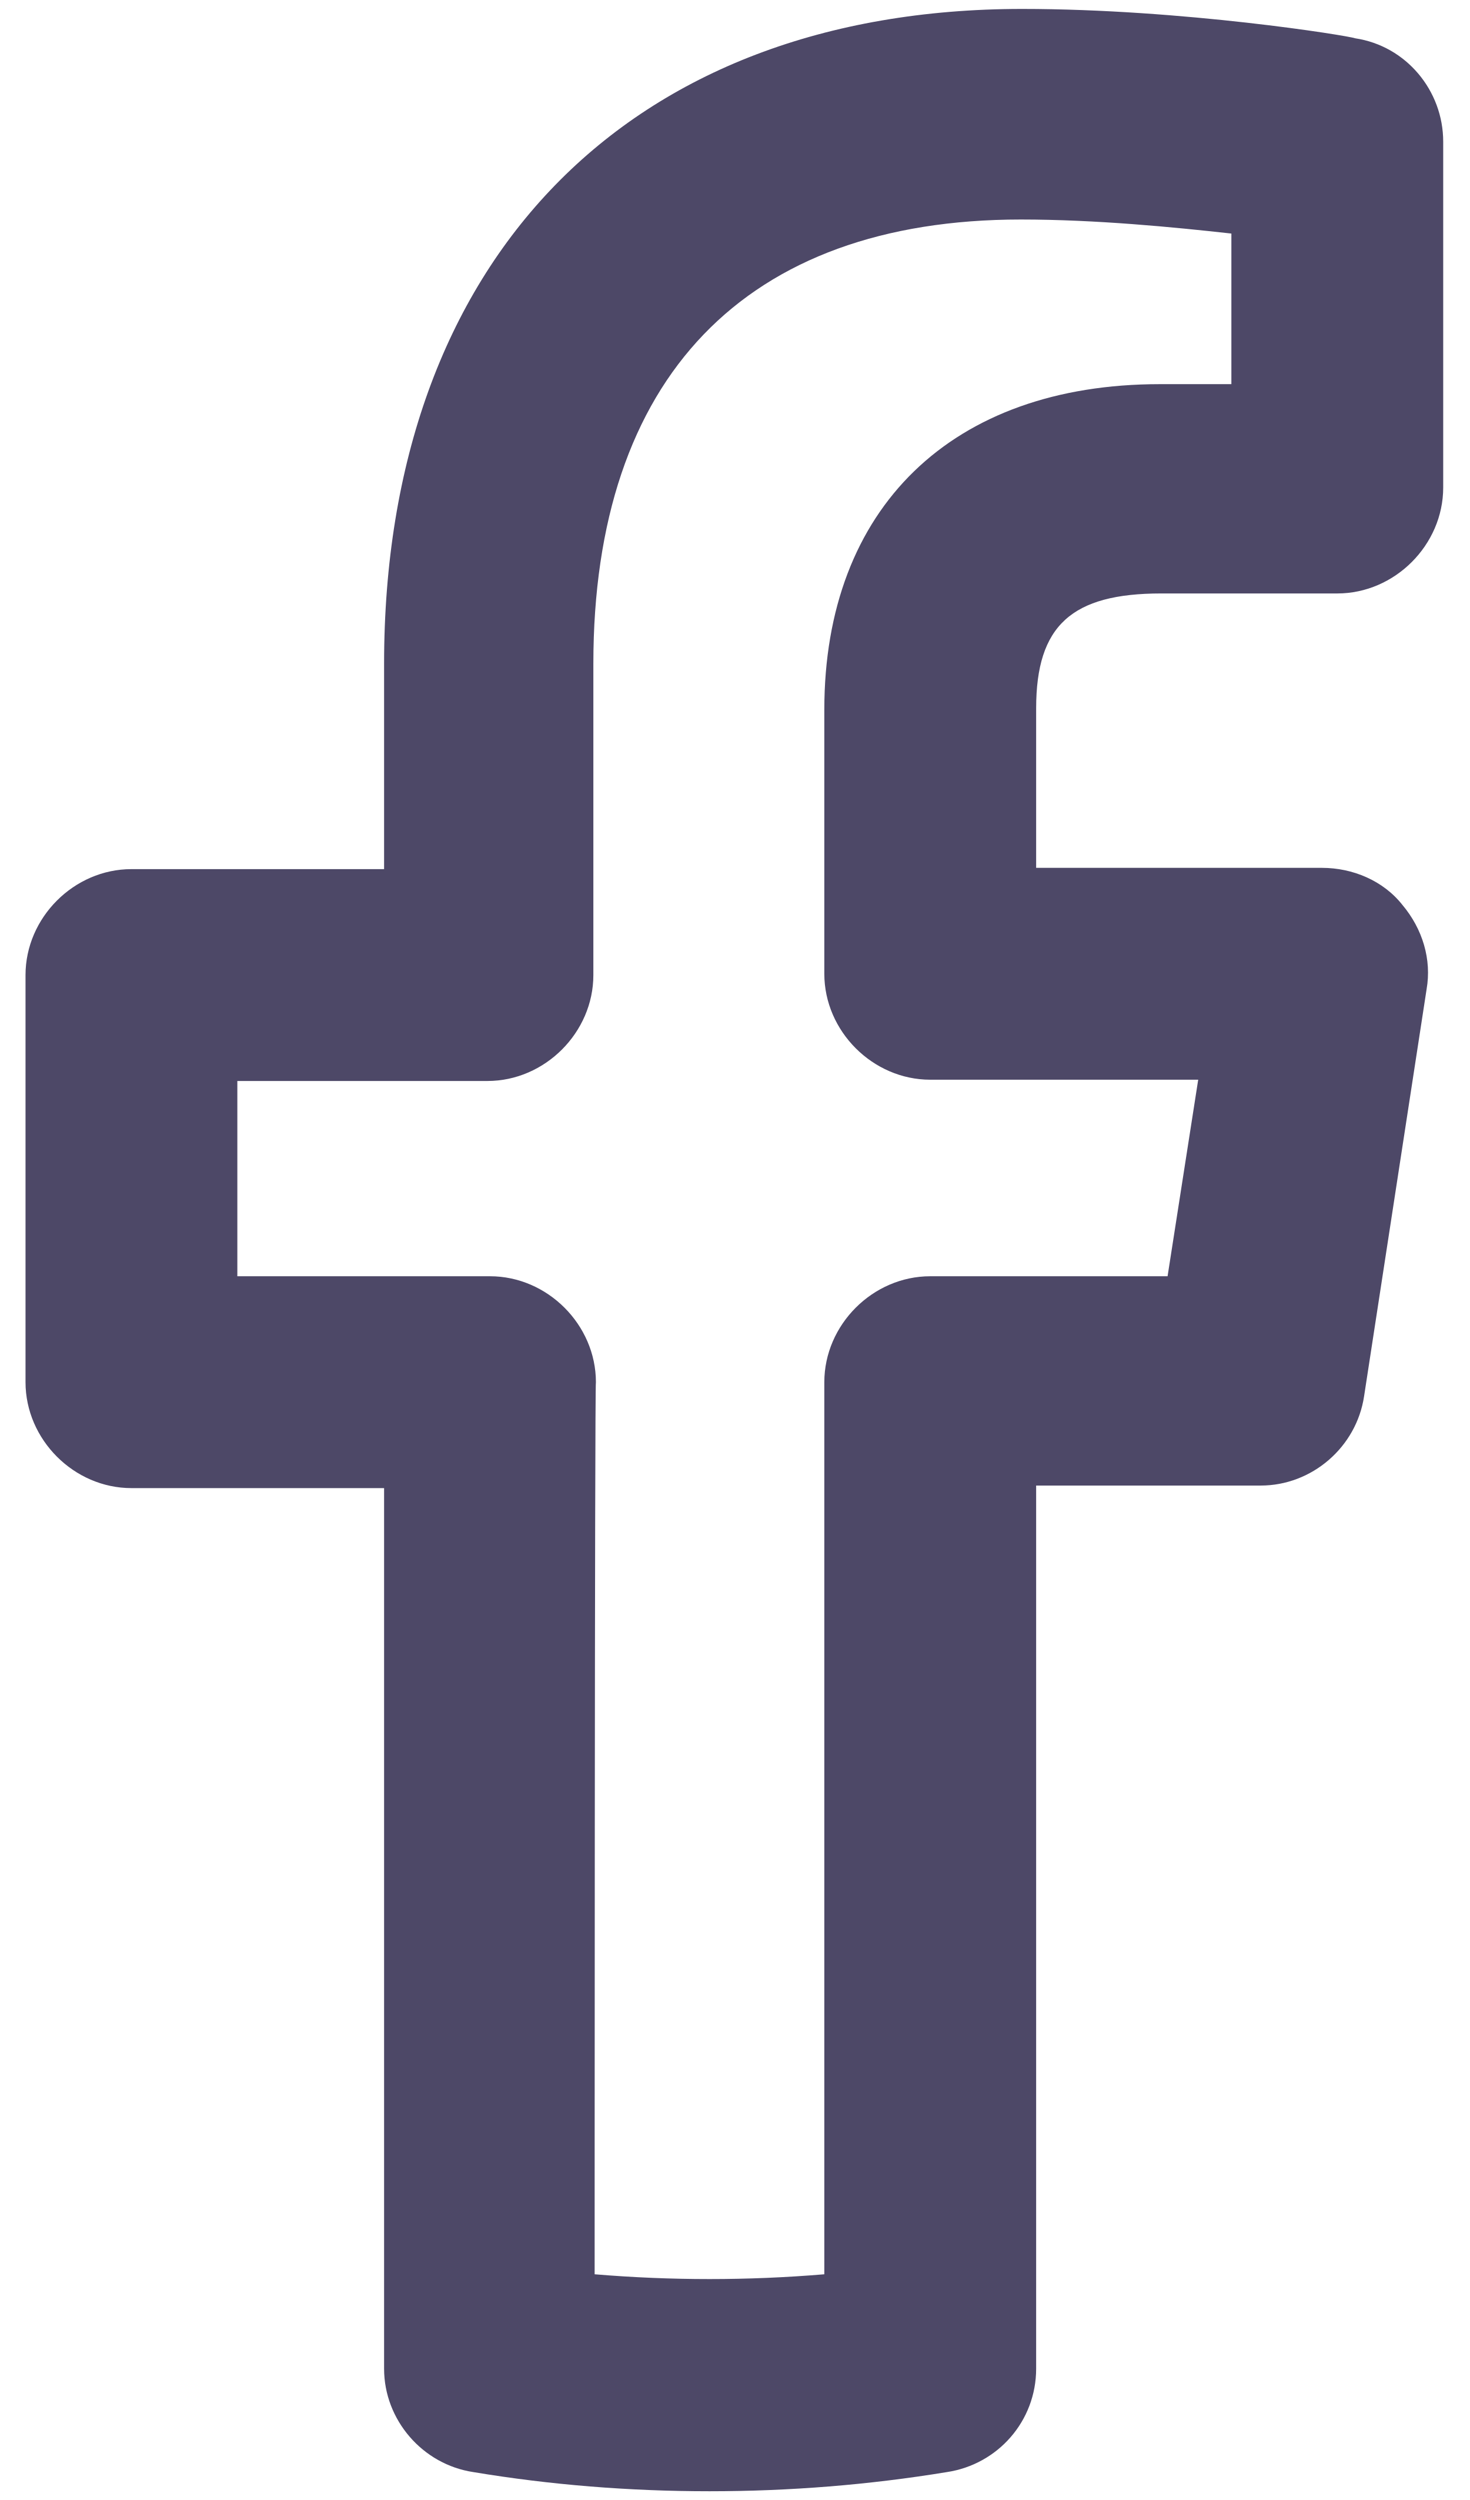 <?xml version="1.0" encoding="utf-8"?>
<!-- Generator: Adobe Illustrator 27.0.0, SVG Export Plug-In . SVG Version: 6.00 Build 0)  -->
<svg version="1.1" id="圖層_1" xmlns="http://www.w3.org/2000/svg" xmlns:xlink="http://www.w3.org/1999/xlink" x="0px" y="0px"
	 viewBox="0 0 115.2 195.9" style="enable-background:new 0 0 115.2 195.9;" xml:space="preserve">
<style type="text/css">
	.st0{fill:#4D4867;}
</style>
<path class="st0" d="M55.6,195.2c-6.3,0-12.5-0.5-18.5-1.5c-4-0.6-7-4.1-7-8.1v-69H10.3c-4.5,0-8.3-3.8-8.3-8.3V76.4
	c0-4.5,3.8-8.3,8.3-8.3h19.8V52c0-31.6,19.1-51.3,50-51.3c12.6,0,25.6,2.1,26.1,2.3c4,0.6,6.9,4.1,6.9,8.1v27.1
	c0,4.5-3.8,8.3-8.3,8.3H91c-7,0-9.8,2.5-9.8,9V68h22.4c2.4,0,4.8,1,6.3,2.9c1.6,1.9,2.3,4.3,1.9,6.6l-4.9,31.9c-0.6,4-4.1,7-8.1,7
	H81.2v69.2c0,4.1-3,7.5-7,8.1C68.1,194.7,61.9,195.2,55.6,195.2z M46.6,178.2c6,0.5,12,0.5,18,0v-69.9c0-4.5,3.8-8.3,8.3-8.3h18.6
	l2.4-15.4h-21c-4.5,0-8.3-3.8-8.3-8.3V55.6c0-15.8,10-25.5,26.3-25.5h5.6V18.3C92,17.8,85.9,17.2,80,17.2
	c-21.6,0-33.5,12.4-33.5,34.8v24.4c0,4.5-3.8,8.3-8.3,8.3H18.6V100h19.8c4.5,0,8.3,3.8,8.3,8.3C46.6,108.3,46.6,178.2,46.6,178.2z"
	/>
</svg>
